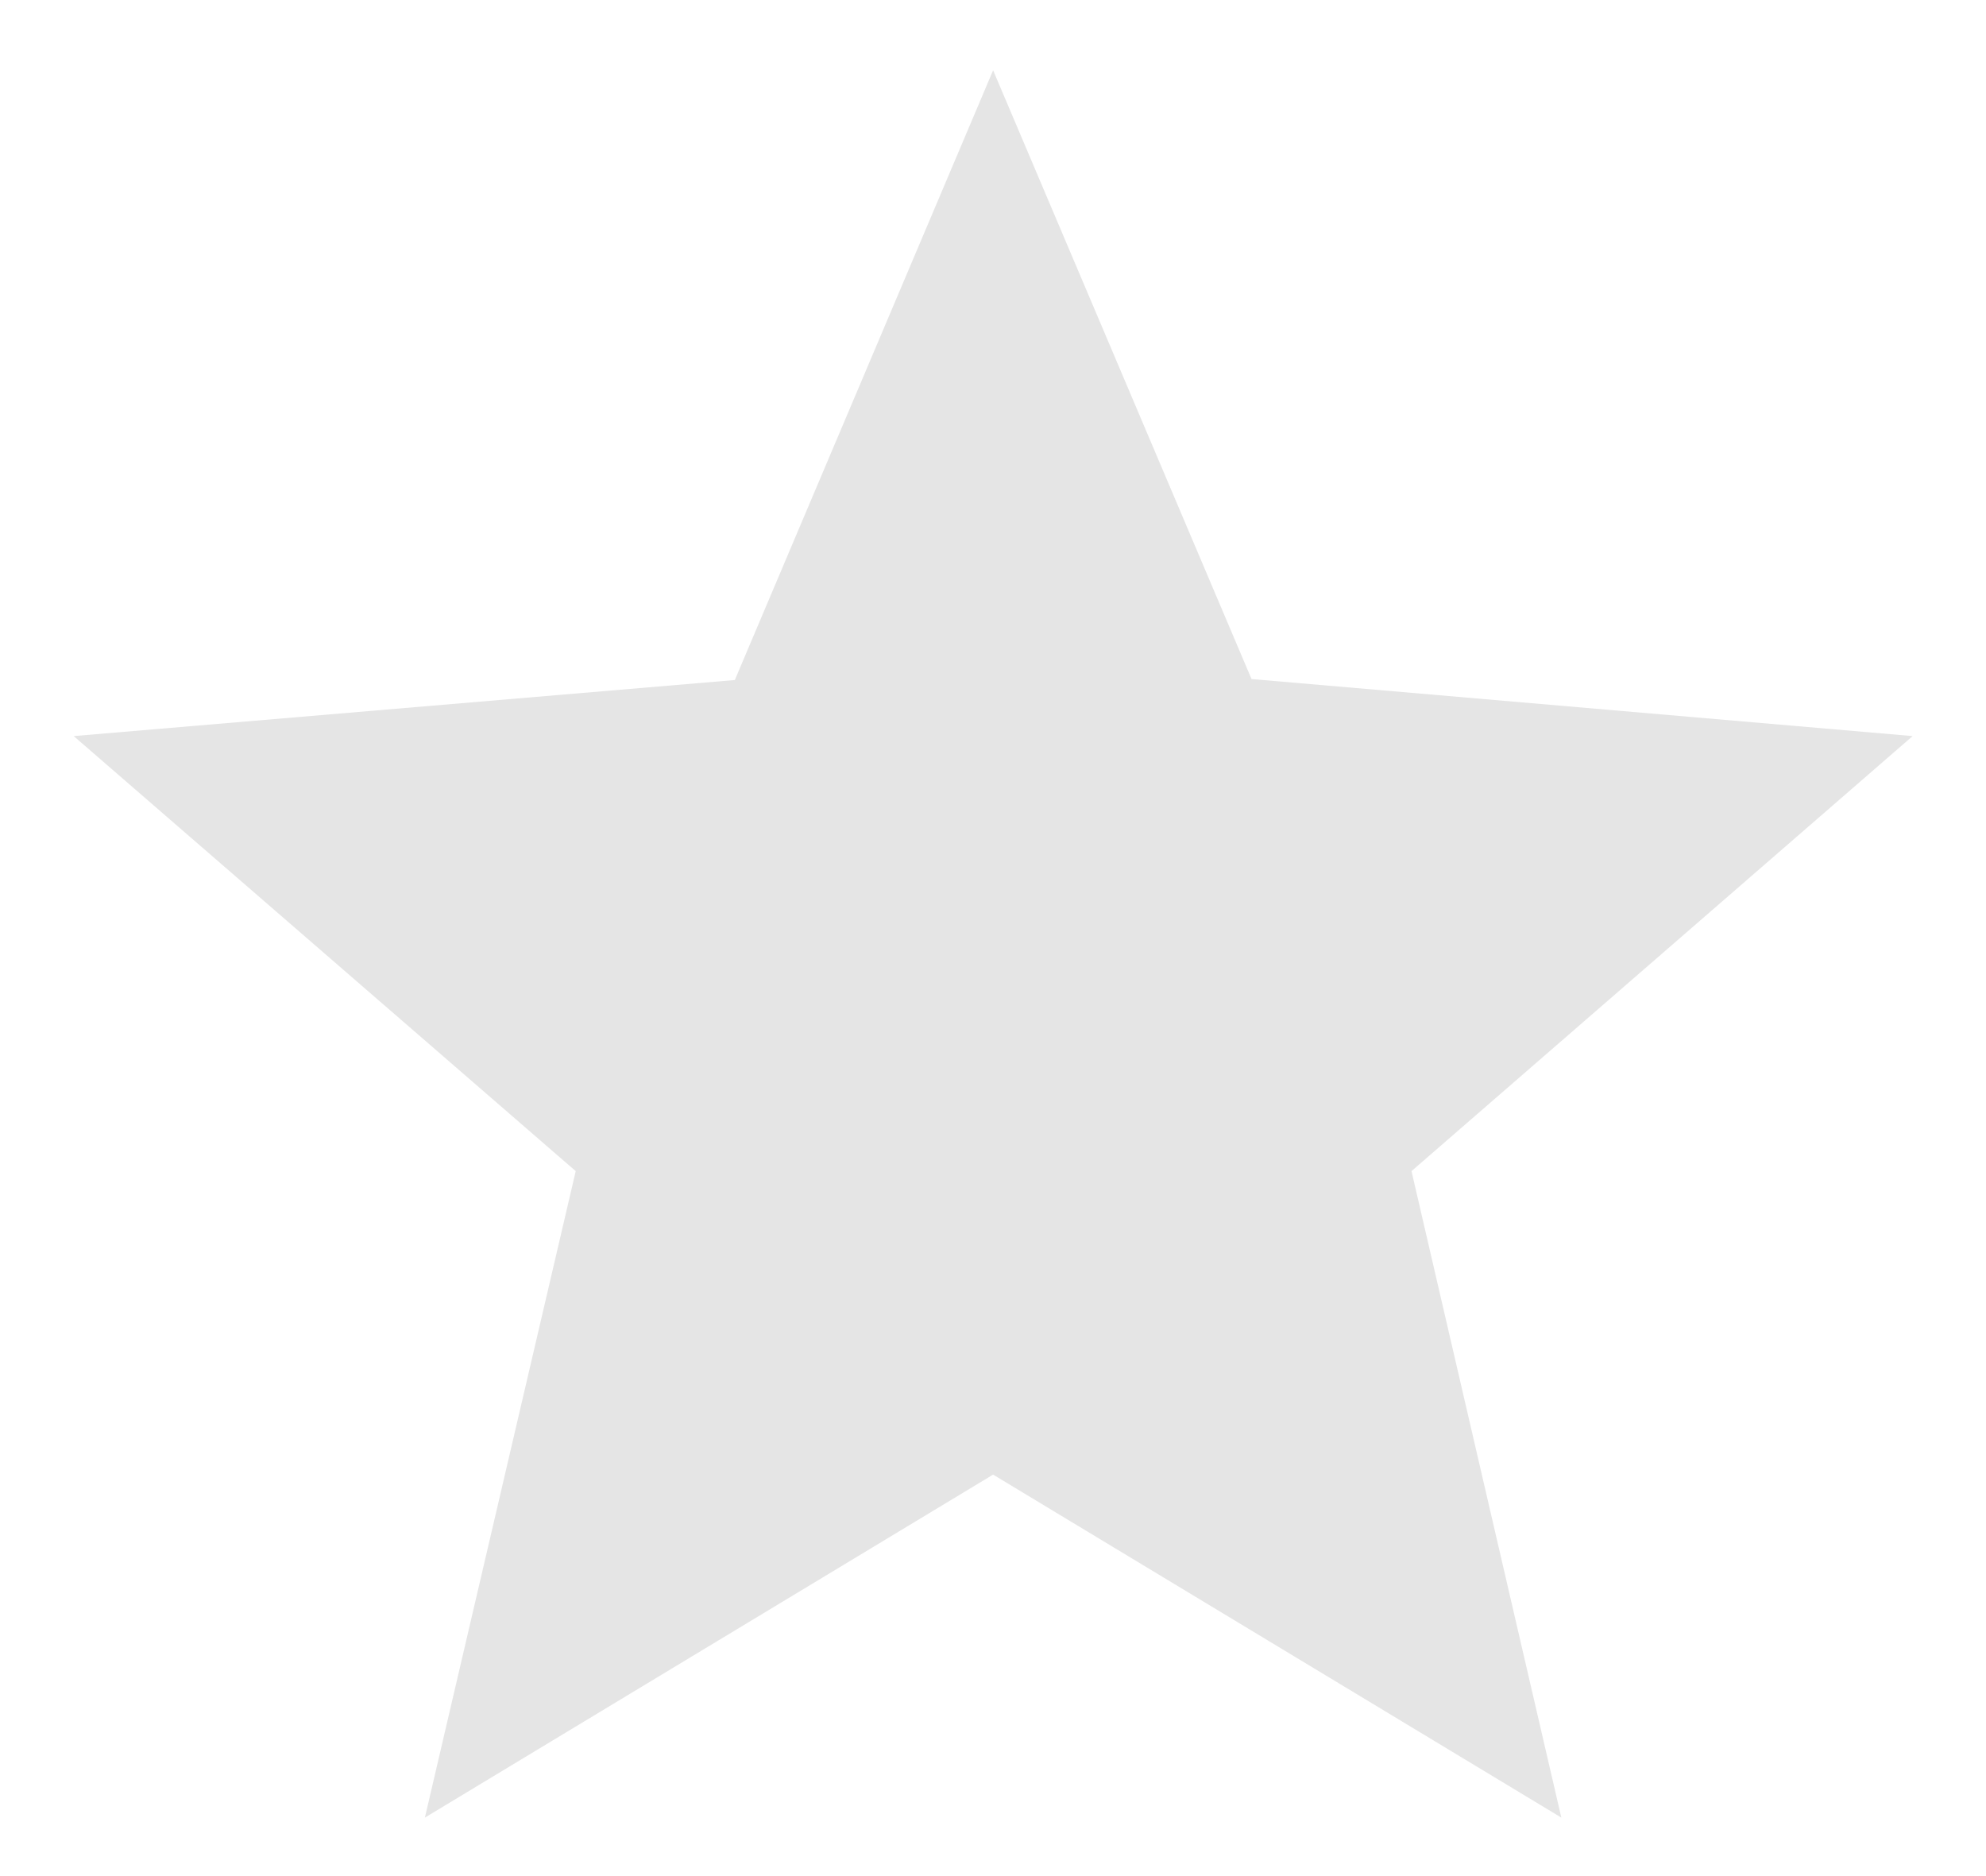 <svg width="18" height="17" viewBox="0 0 18 17" fill="none" xmlns="http://www.w3.org/2000/svg">
<path d="M11.343 6.153L17.335 6.67L12.793 10.612L14.151 16.47L9.001 13.362L3.851 16.47L5.218 10.612L0.668 6.67L6.66 6.162L9.001 0.637L11.343 6.153Z" fill="#E5E5E5"/>
</svg>